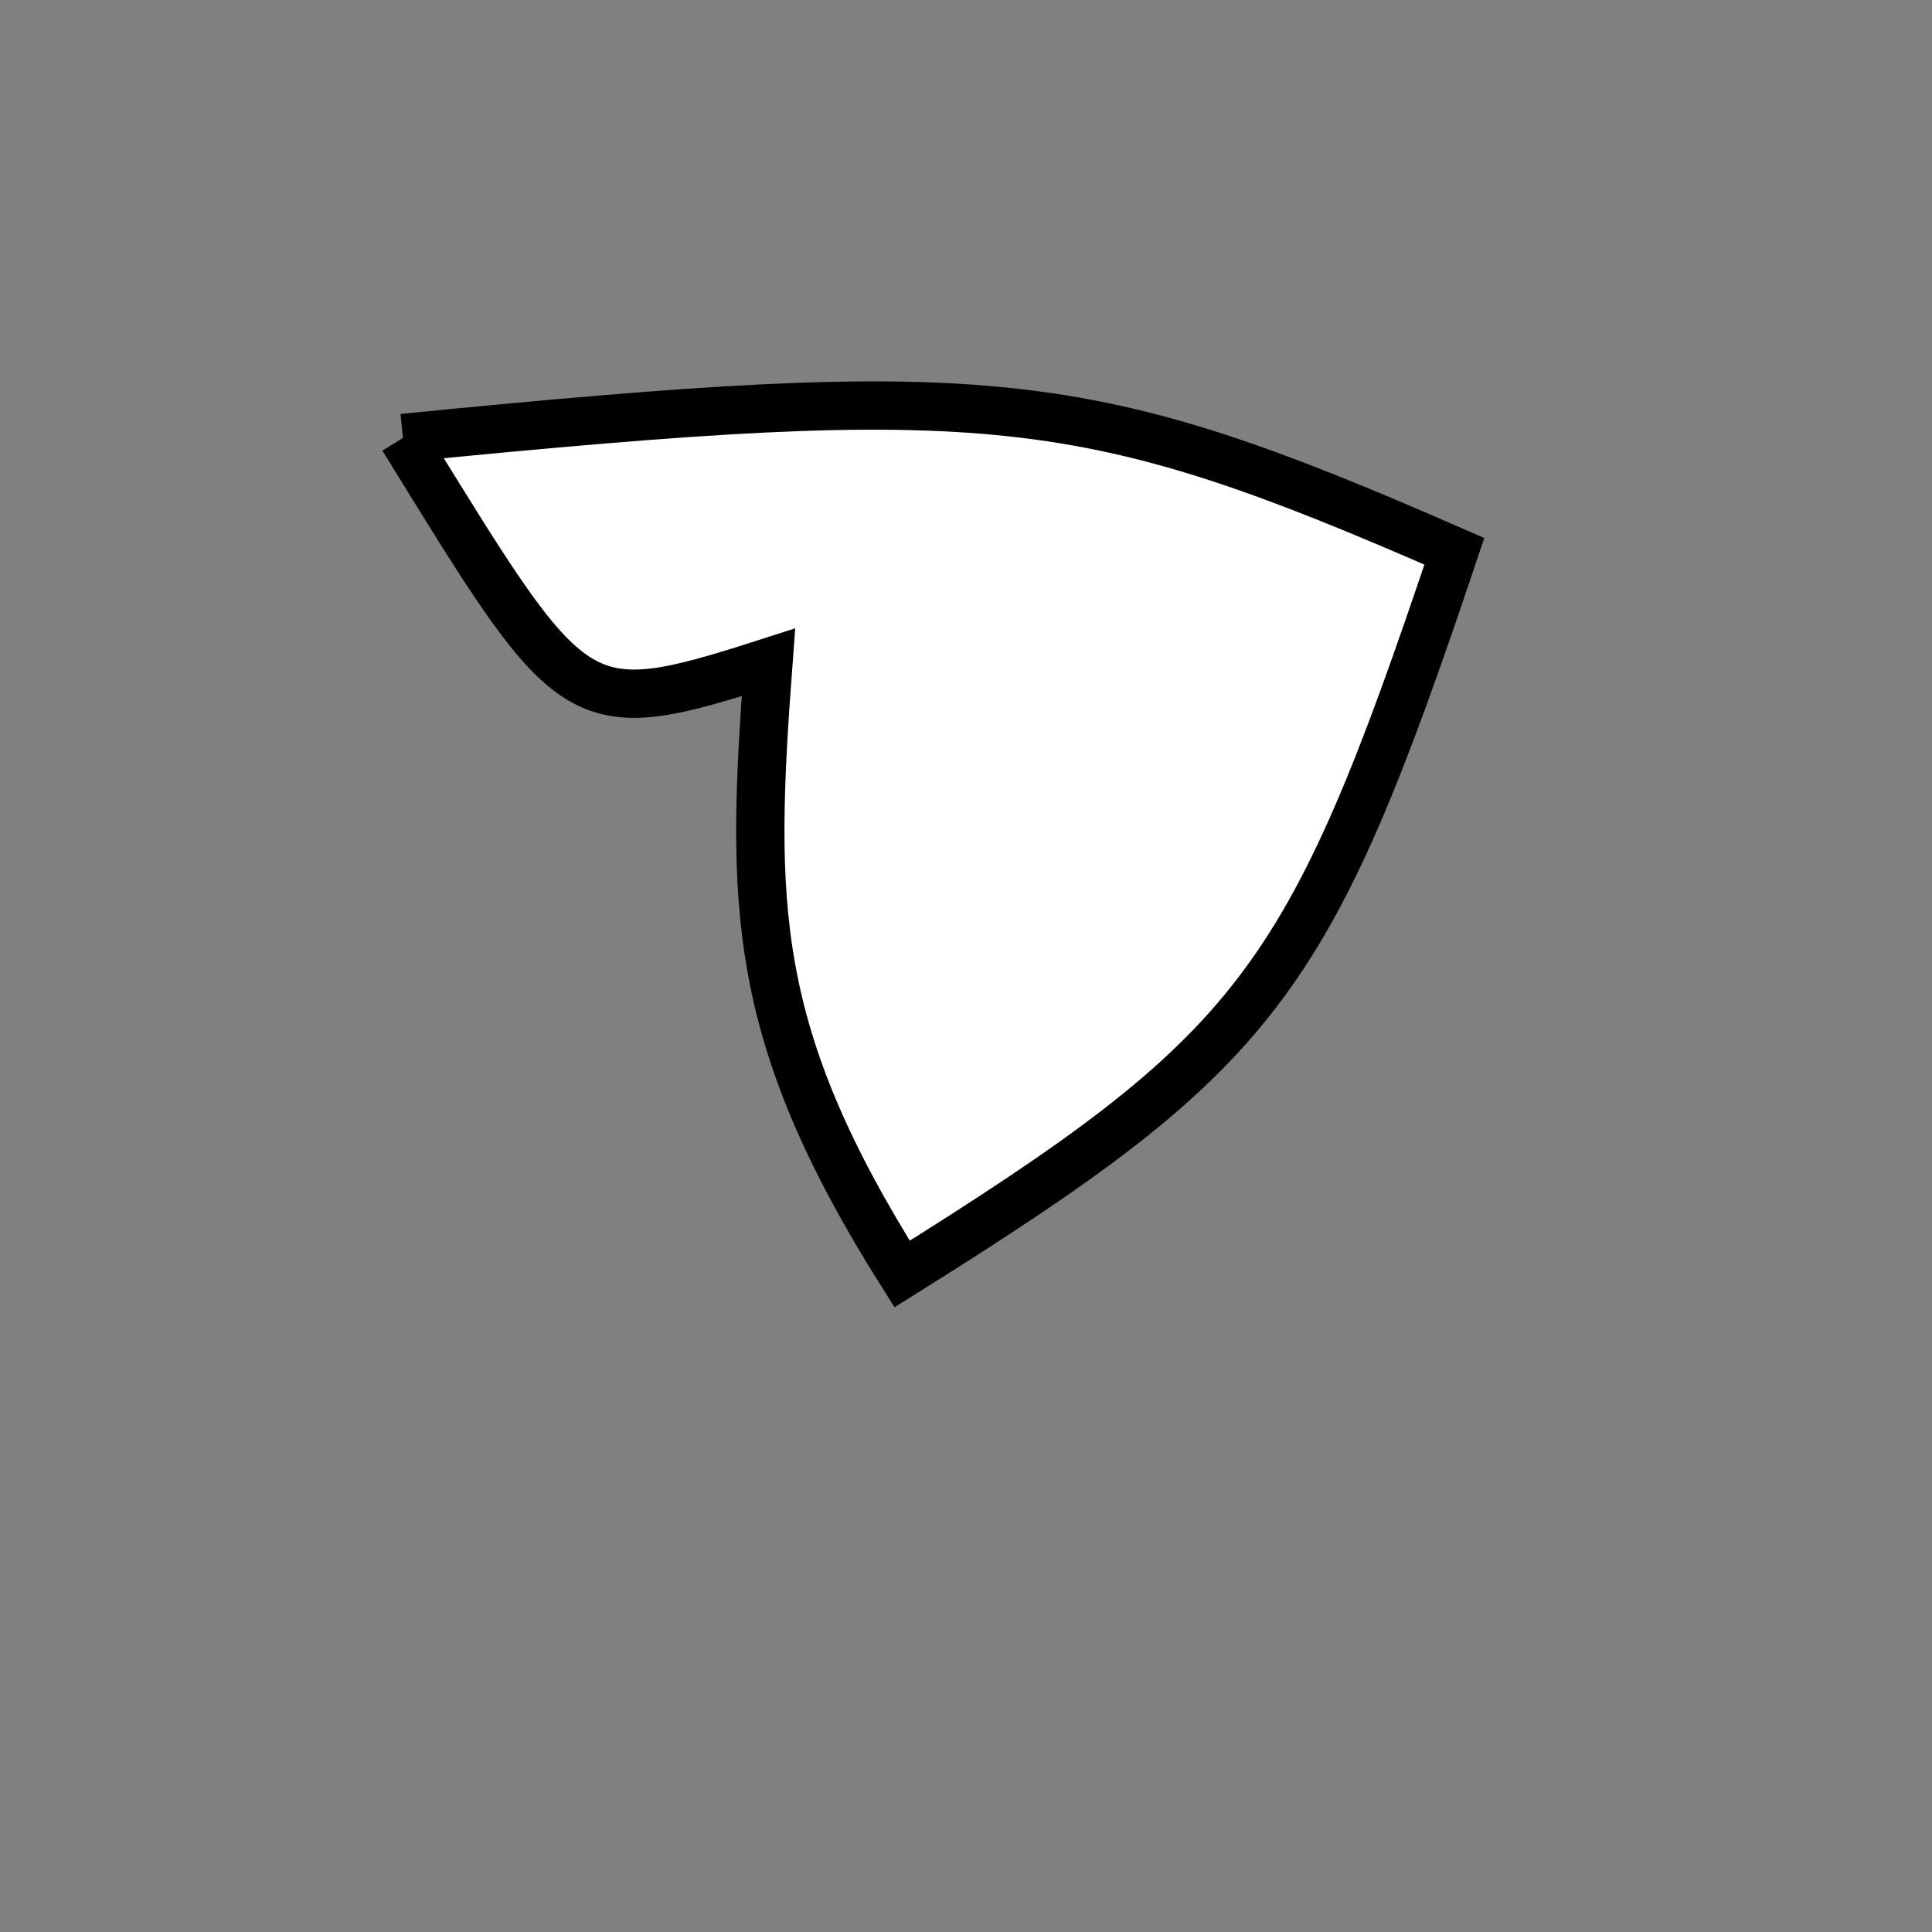 <?xml version="1.0" standalone="no"?>
<!DOCTYPE svg PUBLIC "-//W3C//DTD SVG 1.1//EN" "http://www.w3.org/Graphics/SVG/1.1/DTD/svg11.dtd">
<svg width="200px" height="200px" viewBox="0 0 200 200" xmlns="http://www.w3.org/2000/svg" version="1.1">
<rect x="0" y="0" width="200" height="200" fill="#808080" stroke="none"/>
<title>Example</title>
<desc>Just a stage</desc>
<path d='M 41.711 45.337C 102.68 39.321 112.31 40.359 150.553 57.07 C 135.439 102.131 130.399 108.728 93.382 131.887 C 77.669 106.954 77.669 93.733 79.55 68.559C 59.409 75.033 59.409 73.983 41.711 45.337' fill="white" stroke-dasharray="[0,0]" stroke="black" stroke-width="5"/>
</svg>
